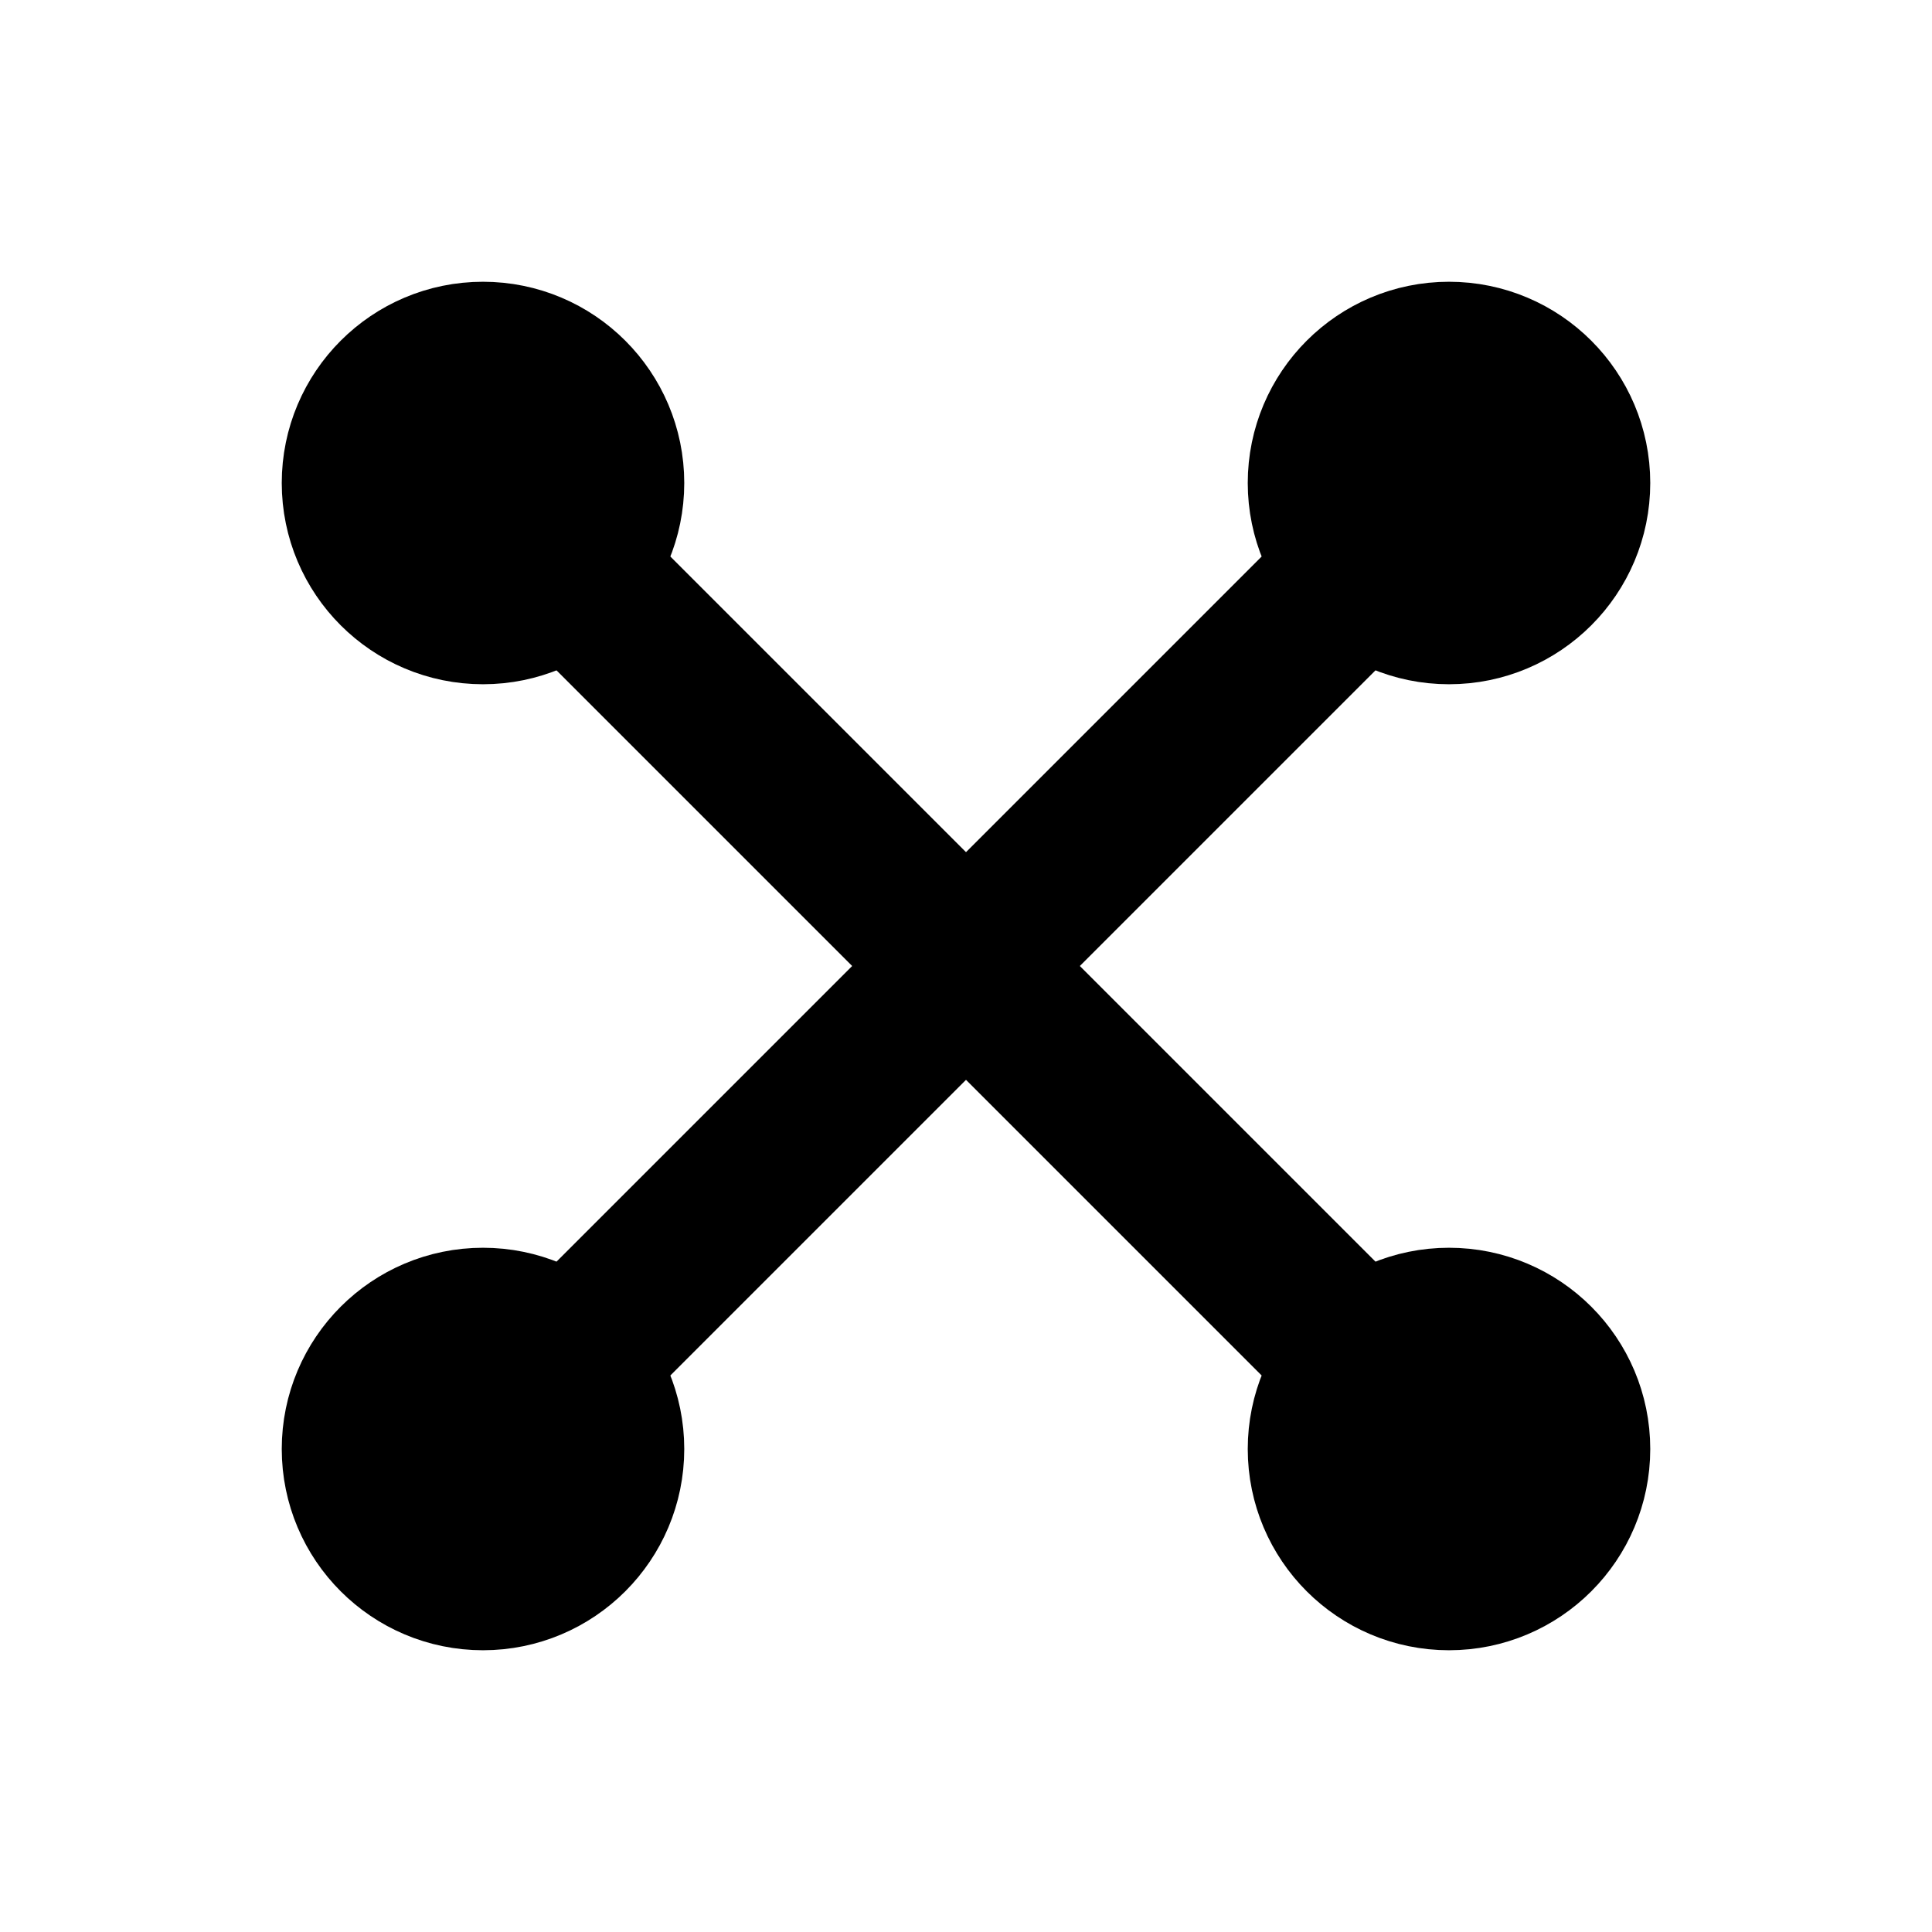 <svg xmlns="http://www.w3.org/2000/svg" width="24" height="24" viewBox="0 0 24 24" fill="none" stroke="currentColor" stroke-width="2" stroke-linecap="round" stroke-linejoin="round">
  <line x1="18" y1="6" x2="6" y2="18"/>
  <line x1="6" y1="6" x2="18" y2="18"/>
  <circle cx="6" cy="6" r="1.5" fill="currentColor"/>
  <circle cx="18" cy="6" r="1.5" fill="currentColor"/>
  <circle cx="6" cy="18" r="1.5" fill="currentColor"/>
  <circle cx="18" cy="18" r="1.5" fill="currentColor"/>
</svg>
